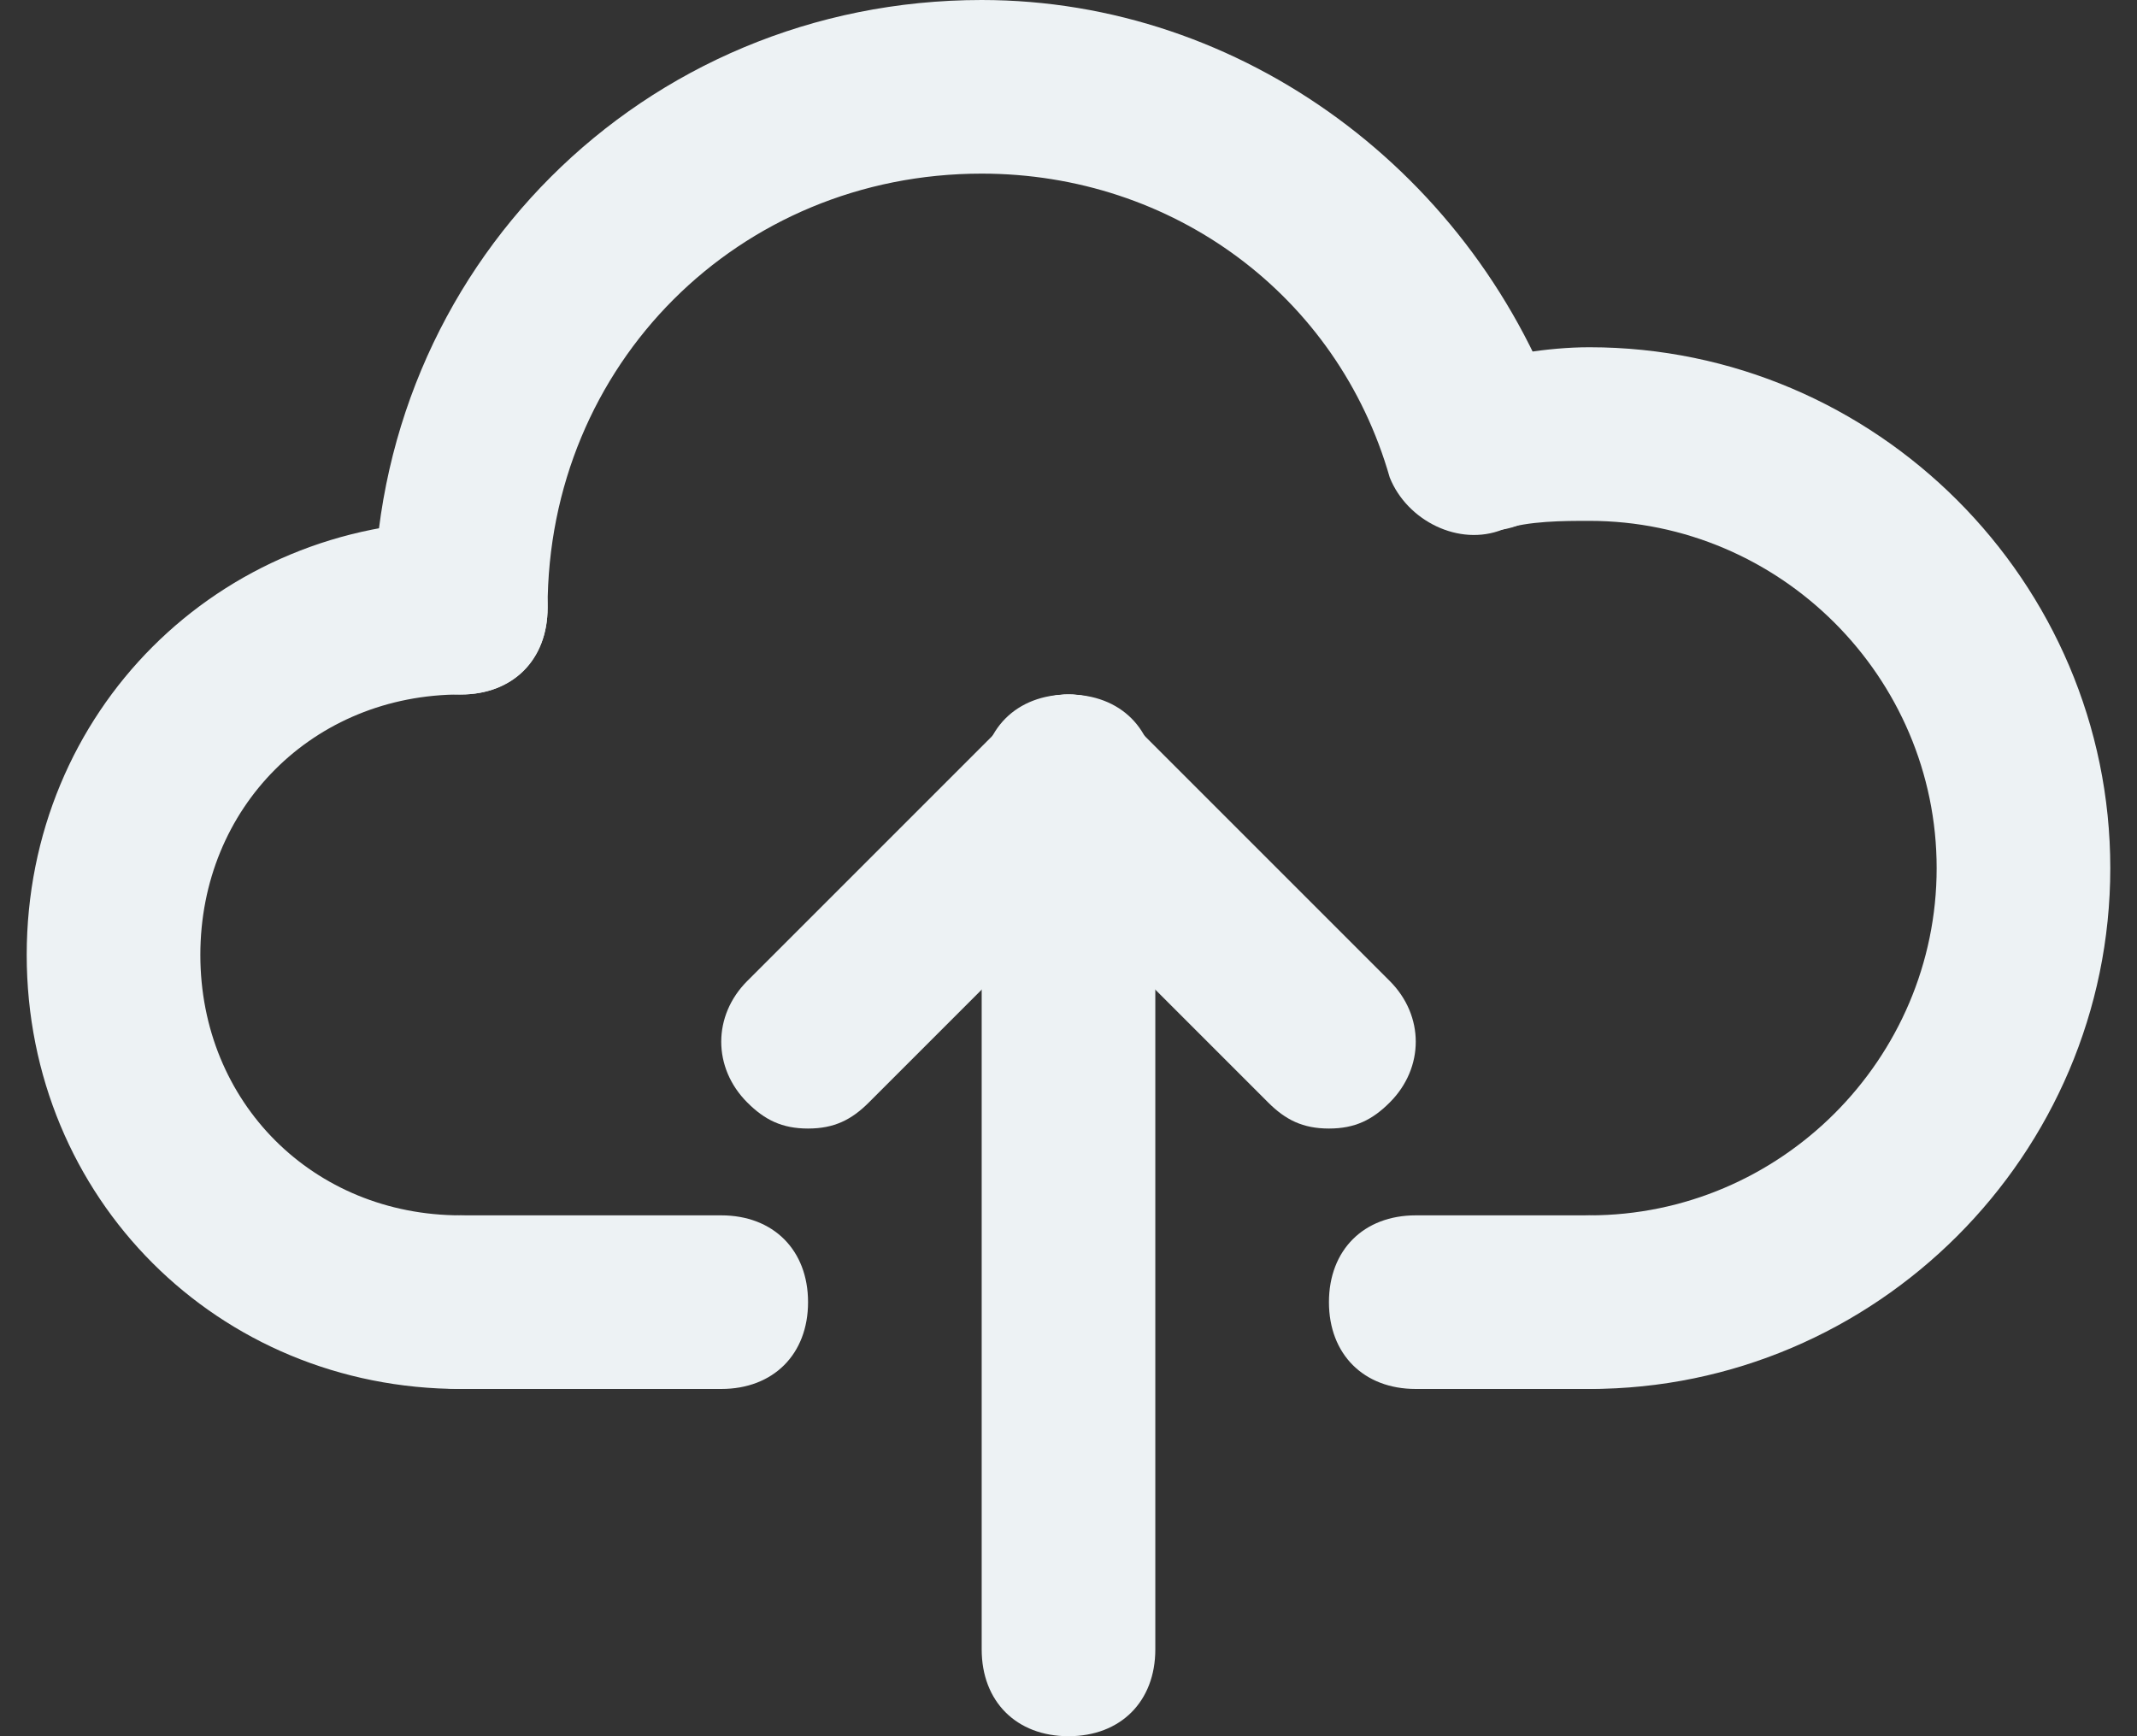 <svg width="64" height="52" viewBox="0 0 64 52" fill="none" xmlns="http://www.w3.org/2000/svg">
<rect x="0" y="0" width="64" height="52" fill="#333333" stroke="none"/>
<path d="M13.8 20.8C12.24 20.8 11.2 19.76 11.2 18.2C11.2 8.06 19.26 0 29.4 0C37.2 0 44.22 5.2 46.82 12.74C47.08 14.04 46.56 15.6 45 15.86C43.7 16.38 42.14 15.6 41.62 14.3C40.06 8.84 35.12 5.2 29.4 5.2C22.12 5.2 16.4 10.92 16.4 18.2C16.4 19.76 15.36 20.8 13.8 20.8Z" fill="#EDF2F4"/>
<path d="M47.6 41.6C46.04 41.6 45 40.56 45 39C45 37.44 46.04 36.4 47.6 36.4C53.32 36.4 58 31.72 58 26C58 20.28 53.32 15.6 47.6 15.6C46.82 15.6 45.78 15.6 45 15.86C43.7 16.12 42.14 15.34 41.88 14.04C41.62 12.74 42.4 11.18 43.7 10.92C45 10.66 46.3 10.4 47.6 10.4C56.18 10.4 63.2 17.42 63.2 26C63.2 34.58 56.18 41.6 47.6 41.6ZM21.6 41.6H13.8C12.24 41.6 11.2 40.56 11.2 39C11.2 37.44 12.24 36.4 13.8 36.4H21.6C23.16 36.4 24.2 37.44 24.2 39C24.2 40.56 23.16 41.6 21.6 41.6Z" fill="#EDF2F4"/>
<path d="M47.6 41.6H42.4C40.84 41.6 39.8 40.56 39.8 39C39.8 37.44 40.84 36.4 42.4 36.4H47.6C49.16 36.4 50.2 37.44 50.2 39C50.2 40.56 49.16 41.6 47.6 41.6ZM13.8 41.6C6.52 41.6 0.8 35.88 0.8 28.6C0.8 21.32 6.52 15.6 13.8 15.6C15.36 15.6 16.4 16.64 16.4 18.2C16.4 19.76 15.36 20.8 13.8 20.8C9.38 20.8 6 24.18 6 28.6C6 33.02 9.38 36.4 13.8 36.4C15.36 36.4 16.4 37.44 16.4 39C16.4 40.56 15.36 41.6 13.8 41.6ZM32 52C30.44 52 29.4 50.96 29.4 49.4V23.4C29.4 21.84 30.44 20.8 32 20.8C33.56 20.8 34.6 21.84 34.6 23.4V49.4C34.6 50.96 33.56 52 32 52Z" fill="#EDF2F4"/>
<path d="M24.2 33.8C23.42 33.8 22.9 33.54 22.38 33.02C21.34 31.98 21.34 30.42 22.38 29.38L30.18 21.58C31.22 20.54 32.78 20.54 33.82 21.58C34.86 22.62 34.86 24.18 33.82 25.22L26.02 33.02C25.5 33.54 24.98 33.8 24.2 33.8Z" fill="#EDF2F4"/>
<path d="M39.8 33.8C39.02 33.8 38.5 33.54 37.98 33.02L30.18 25.22C29.14 24.18 29.14 22.62 30.18 21.58C31.22 20.54 32.78 20.54 33.82 21.58L41.62 29.38C42.66 30.42 42.66 31.98 41.62 33.02C41.1 33.54 40.58 33.8 39.8 33.8Z" fill="#EDF2F4"/>
</svg>
